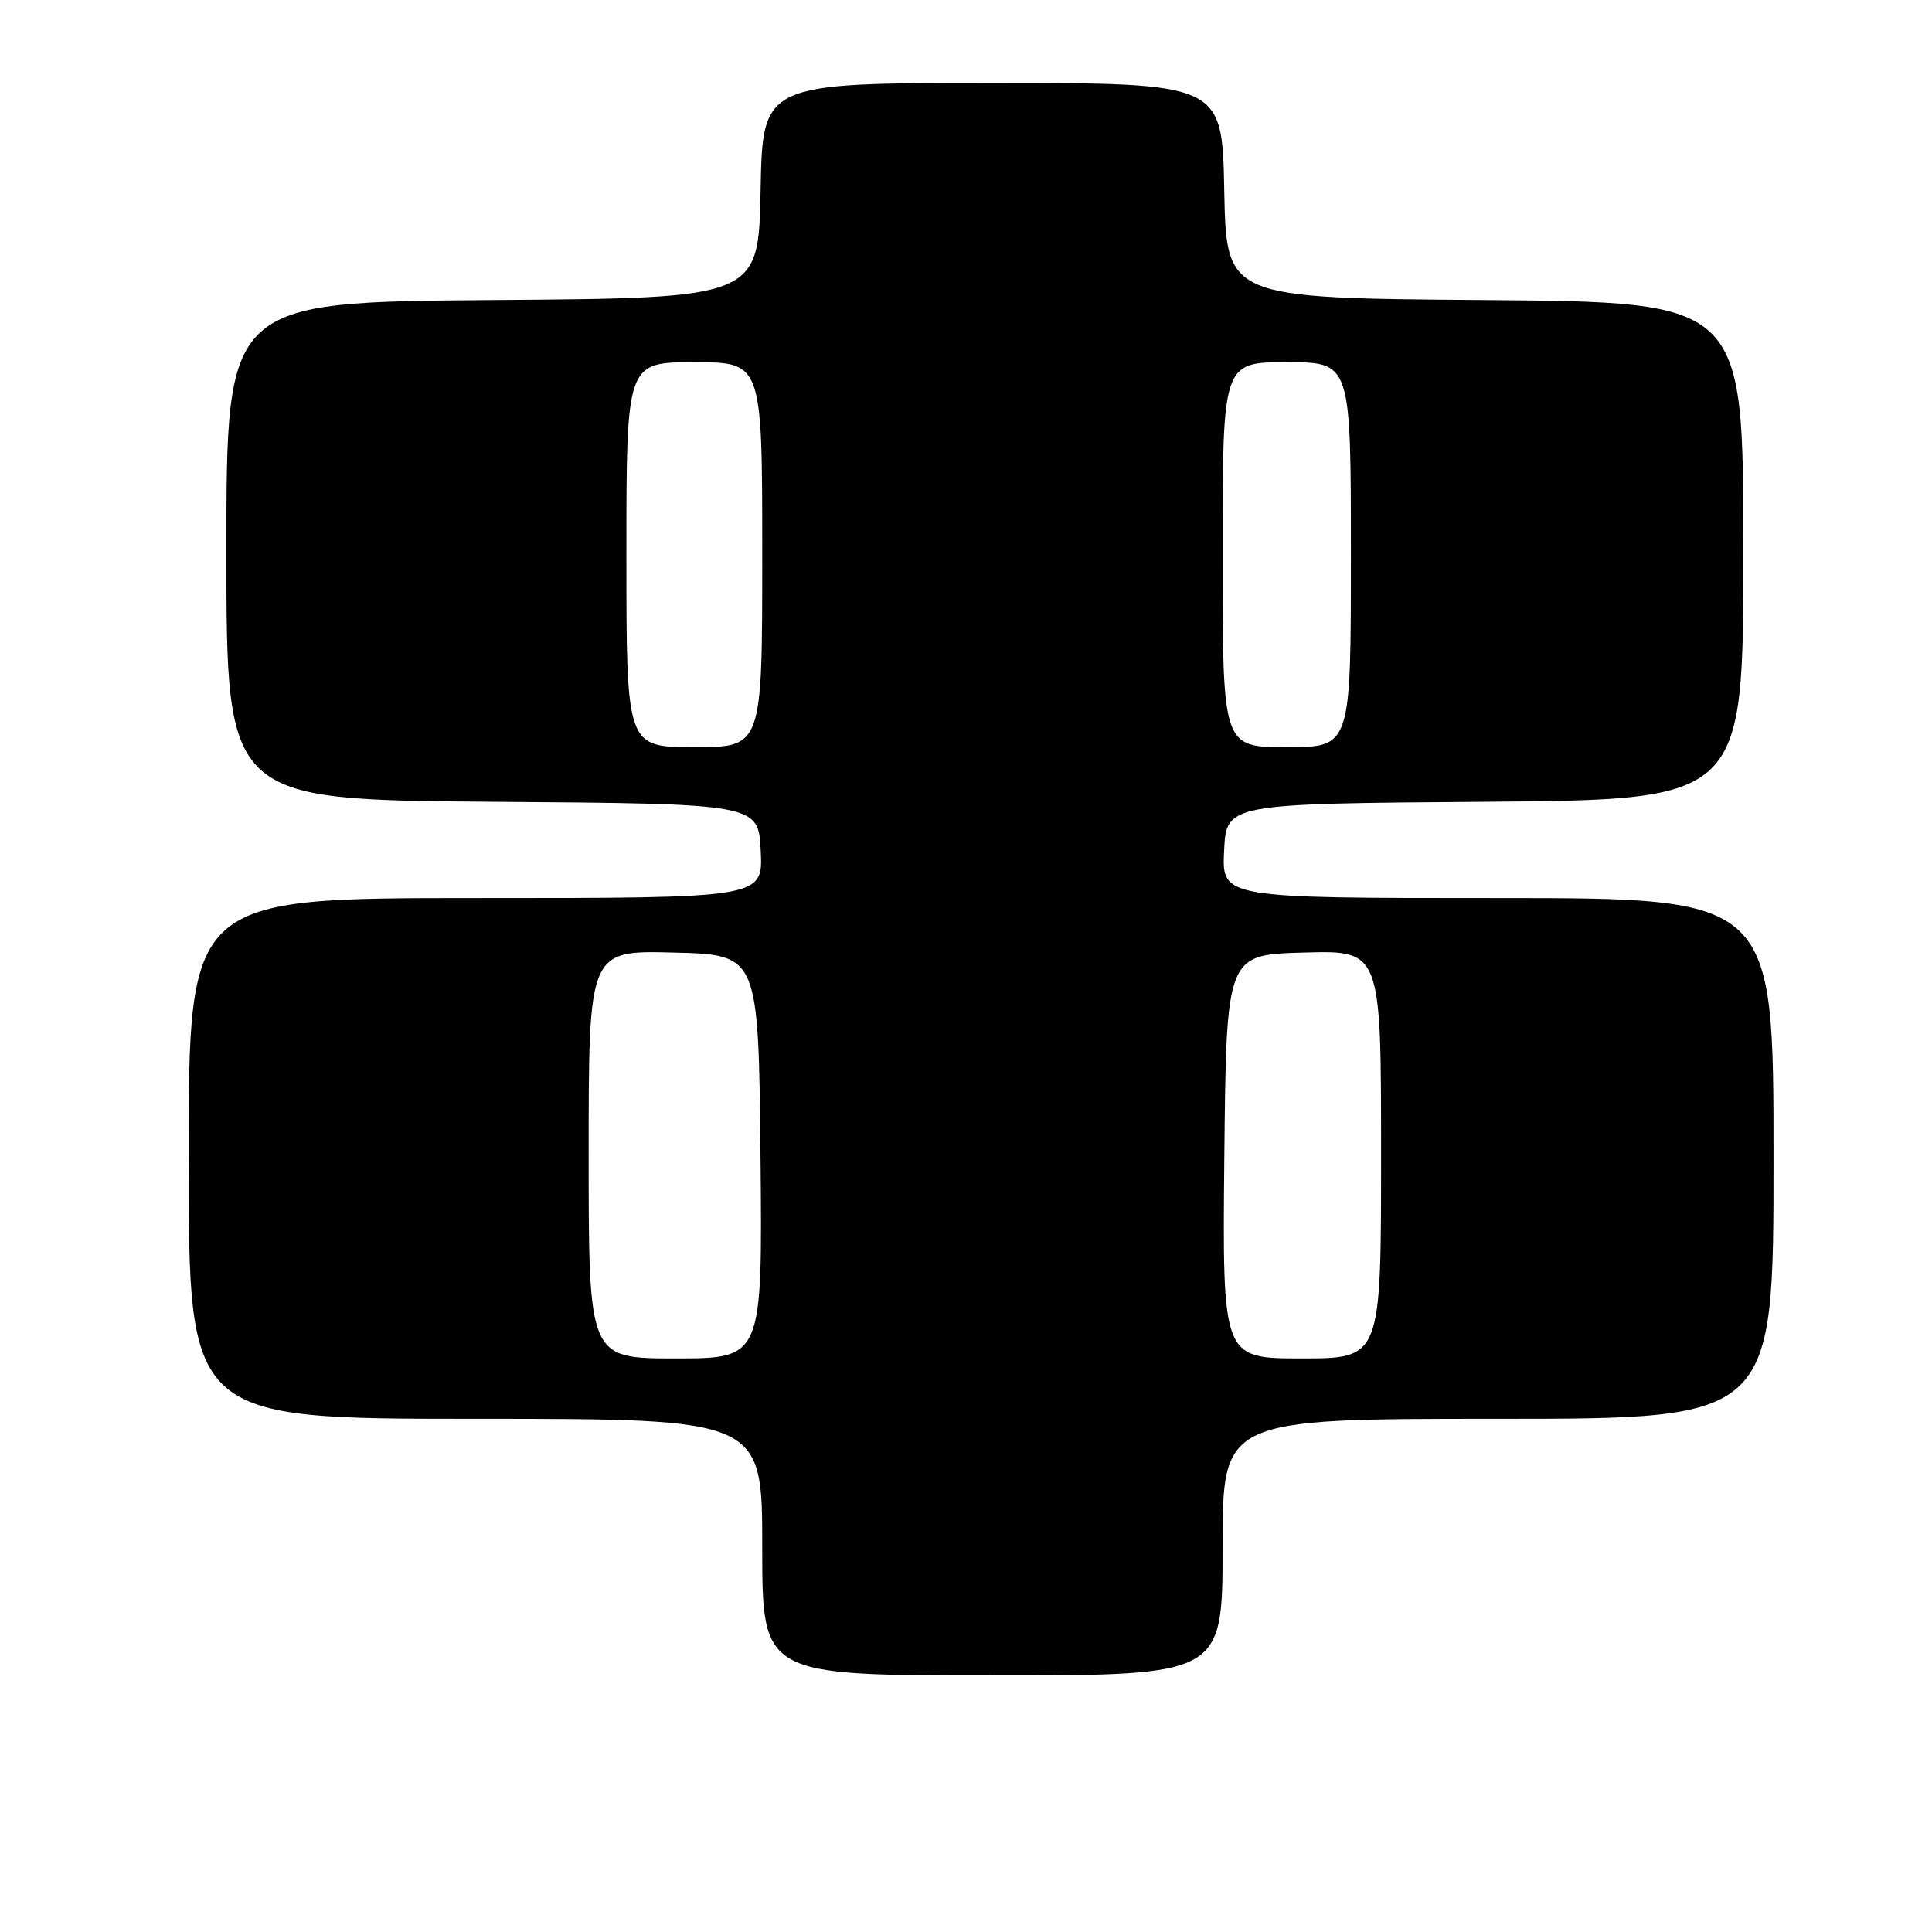 <?xml version="1.0" encoding="UTF-8" standalone="no"?>
<!DOCTYPE svg PUBLIC "-//W3C//DTD SVG 1.1//EN" "http://www.w3.org/Graphics/SVG/1.1/DTD/svg11.dtd" >
<svg xmlns="http://www.w3.org/2000/svg" xmlns:xlink="http://www.w3.org/1999/xlink" version="1.1" viewBox="0 0 256 256">
 <g >
 <path fill="currentColor"
d=" M 162.00 205.00 C 162.00 188.00 162.00 188.00 198.50 188.00 C 235.00 188.00 235.00 188.00 235.00 153.50 C 235.00 119.00 235.00 119.00 198.45 119.00 C 161.90 119.00 161.90 119.00 162.20 112.75 C 162.50 106.50 162.50 106.50 196.75 106.24 C 231.00 105.97 231.00 105.97 231.00 73.00 C 231.00 40.03 231.00 40.03 196.75 39.76 C 162.50 39.50 162.50 39.50 162.22 25.25 C 161.95 11.00 161.95 11.00 131.50 11.00 C 101.05 11.00 101.05 11.00 100.78 25.25 C 100.50 39.50 100.50 39.50 65.25 39.76 C 30.00 40.03 30.00 40.03 30.00 73.00 C 30.00 105.97 30.00 105.97 65.25 106.24 C 100.50 106.50 100.50 106.50 100.80 112.75 C 101.10 119.00 101.10 119.00 63.05 119.00 C 25.00 119.00 25.00 119.00 25.00 153.50 C 25.00 188.00 25.00 188.00 63.00 188.00 C 101.00 188.00 101.00 188.00 101.00 205.00 C 101.00 222.00 101.00 222.00 131.50 222.00 C 162.00 222.00 162.00 222.00 162.00 205.00 Z  M 78.00 152.97 C 78.00 125.93 78.00 125.93 89.25 126.22 C 100.50 126.50 100.50 126.50 100.77 153.25 C 101.03 180.00 101.03 180.00 89.52 180.00 C 78.00 180.00 78.00 180.00 78.00 152.97 Z  M 162.23 153.25 C 162.50 126.50 162.50 126.50 172.75 126.22 C 183.00 125.93 183.00 125.93 183.00 152.97 C 183.00 180.00 183.00 180.00 172.48 180.00 C 161.97 180.00 161.97 180.00 162.23 153.25 Z  M 83.00 73.50 C 83.00 48.00 83.00 48.00 92.00 48.00 C 101.00 48.00 101.00 48.00 101.00 73.50 C 101.00 99.00 101.00 99.00 92.00 99.00 C 83.00 99.00 83.00 99.00 83.00 73.50 Z  M 162.00 73.50 C 162.00 48.00 162.00 48.00 170.50 48.00 C 179.00 48.00 179.00 48.00 179.00 73.50 C 179.00 99.00 179.00 99.00 170.50 99.00 C 162.00 99.00 162.00 99.00 162.00 73.50 Z "/>
</g>
</svg>